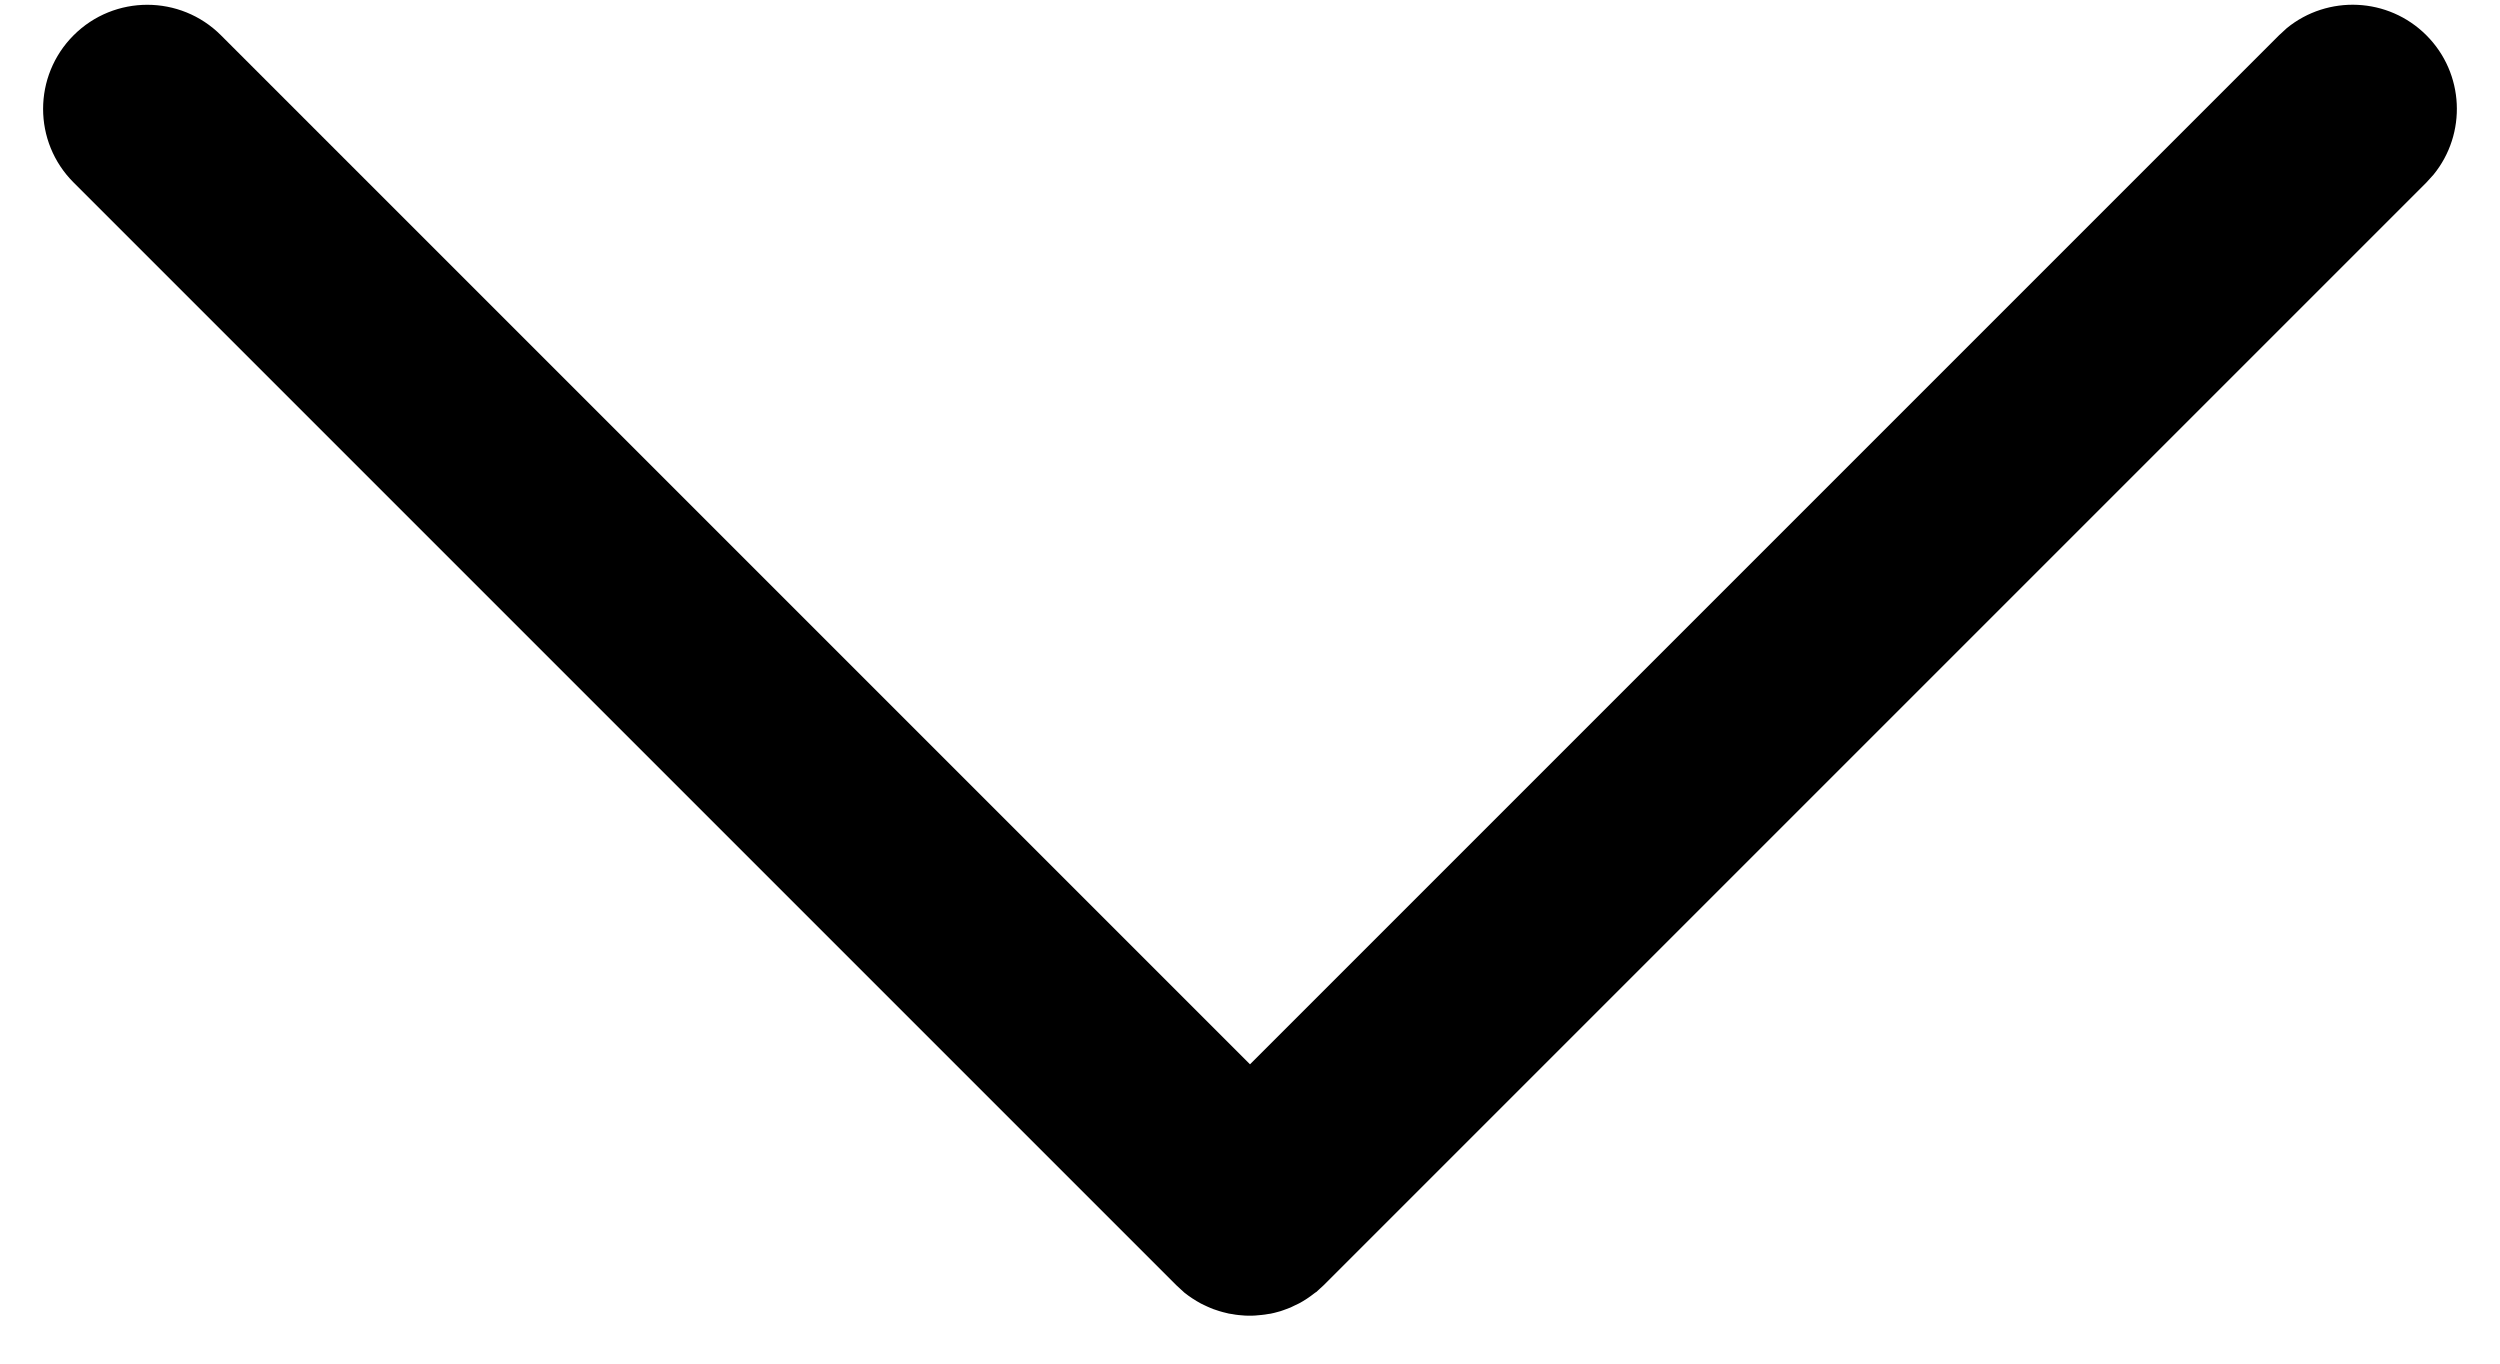 <svg width="11" height="6" viewBox="0 0 24 13" fill="none" xmlns="http://www.w3.org/2000/svg">
<path d="M0.707 0.293C1.097 -0.097 1.731 -0.097 2.121 0.293L12 10.172L21.879 0.293L21.954 0.224C22.347 -0.096 22.927 -0.073 23.293 0.293C23.659 0.659 23.682 1.238 23.362 1.631L23.293 1.707L12.707 12.293L12.636 12.358L12.632 12.36C12.627 12.363 12.623 12.367 12.618 12.37C12.571 12.407 12.522 12.44 12.471 12.467C12.456 12.475 12.441 12.482 12.427 12.488C12.414 12.494 12.402 12.501 12.39 12.506C12.377 12.511 12.364 12.516 12.351 12.521C12.331 12.528 12.312 12.536 12.292 12.542C12.285 12.544 12.278 12.546 12.27 12.548C12.246 12.555 12.222 12.561 12.197 12.566C12.19 12.567 12.182 12.568 12.175 12.569C12.154 12.573 12.133 12.576 12.112 12.578C12.101 12.579 12.09 12.58 12.079 12.581C12.059 12.583 12.039 12.585 12.019 12.585C12.006 12.585 11.993 12.585 11.98 12.585C11.962 12.585 11.943 12.584 11.925 12.582C11.913 12.581 11.902 12.581 11.89 12.579C11.87 12.577 11.85 12.574 11.83 12.57C11.819 12.569 11.808 12.567 11.797 12.565C11.778 12.561 11.759 12.556 11.74 12.551C11.728 12.548 11.717 12.545 11.705 12.541C11.686 12.535 11.667 12.529 11.648 12.522C11.637 12.518 11.627 12.513 11.616 12.509C11.598 12.502 11.581 12.493 11.563 12.485C11.552 12.479 11.54 12.474 11.528 12.468C11.473 12.438 11.419 12.403 11.369 12.363L11.293 12.293L0.707 1.707C0.316 1.317 0.316 0.684 0.707 0.293Z" fill="black"/>
</svg>
